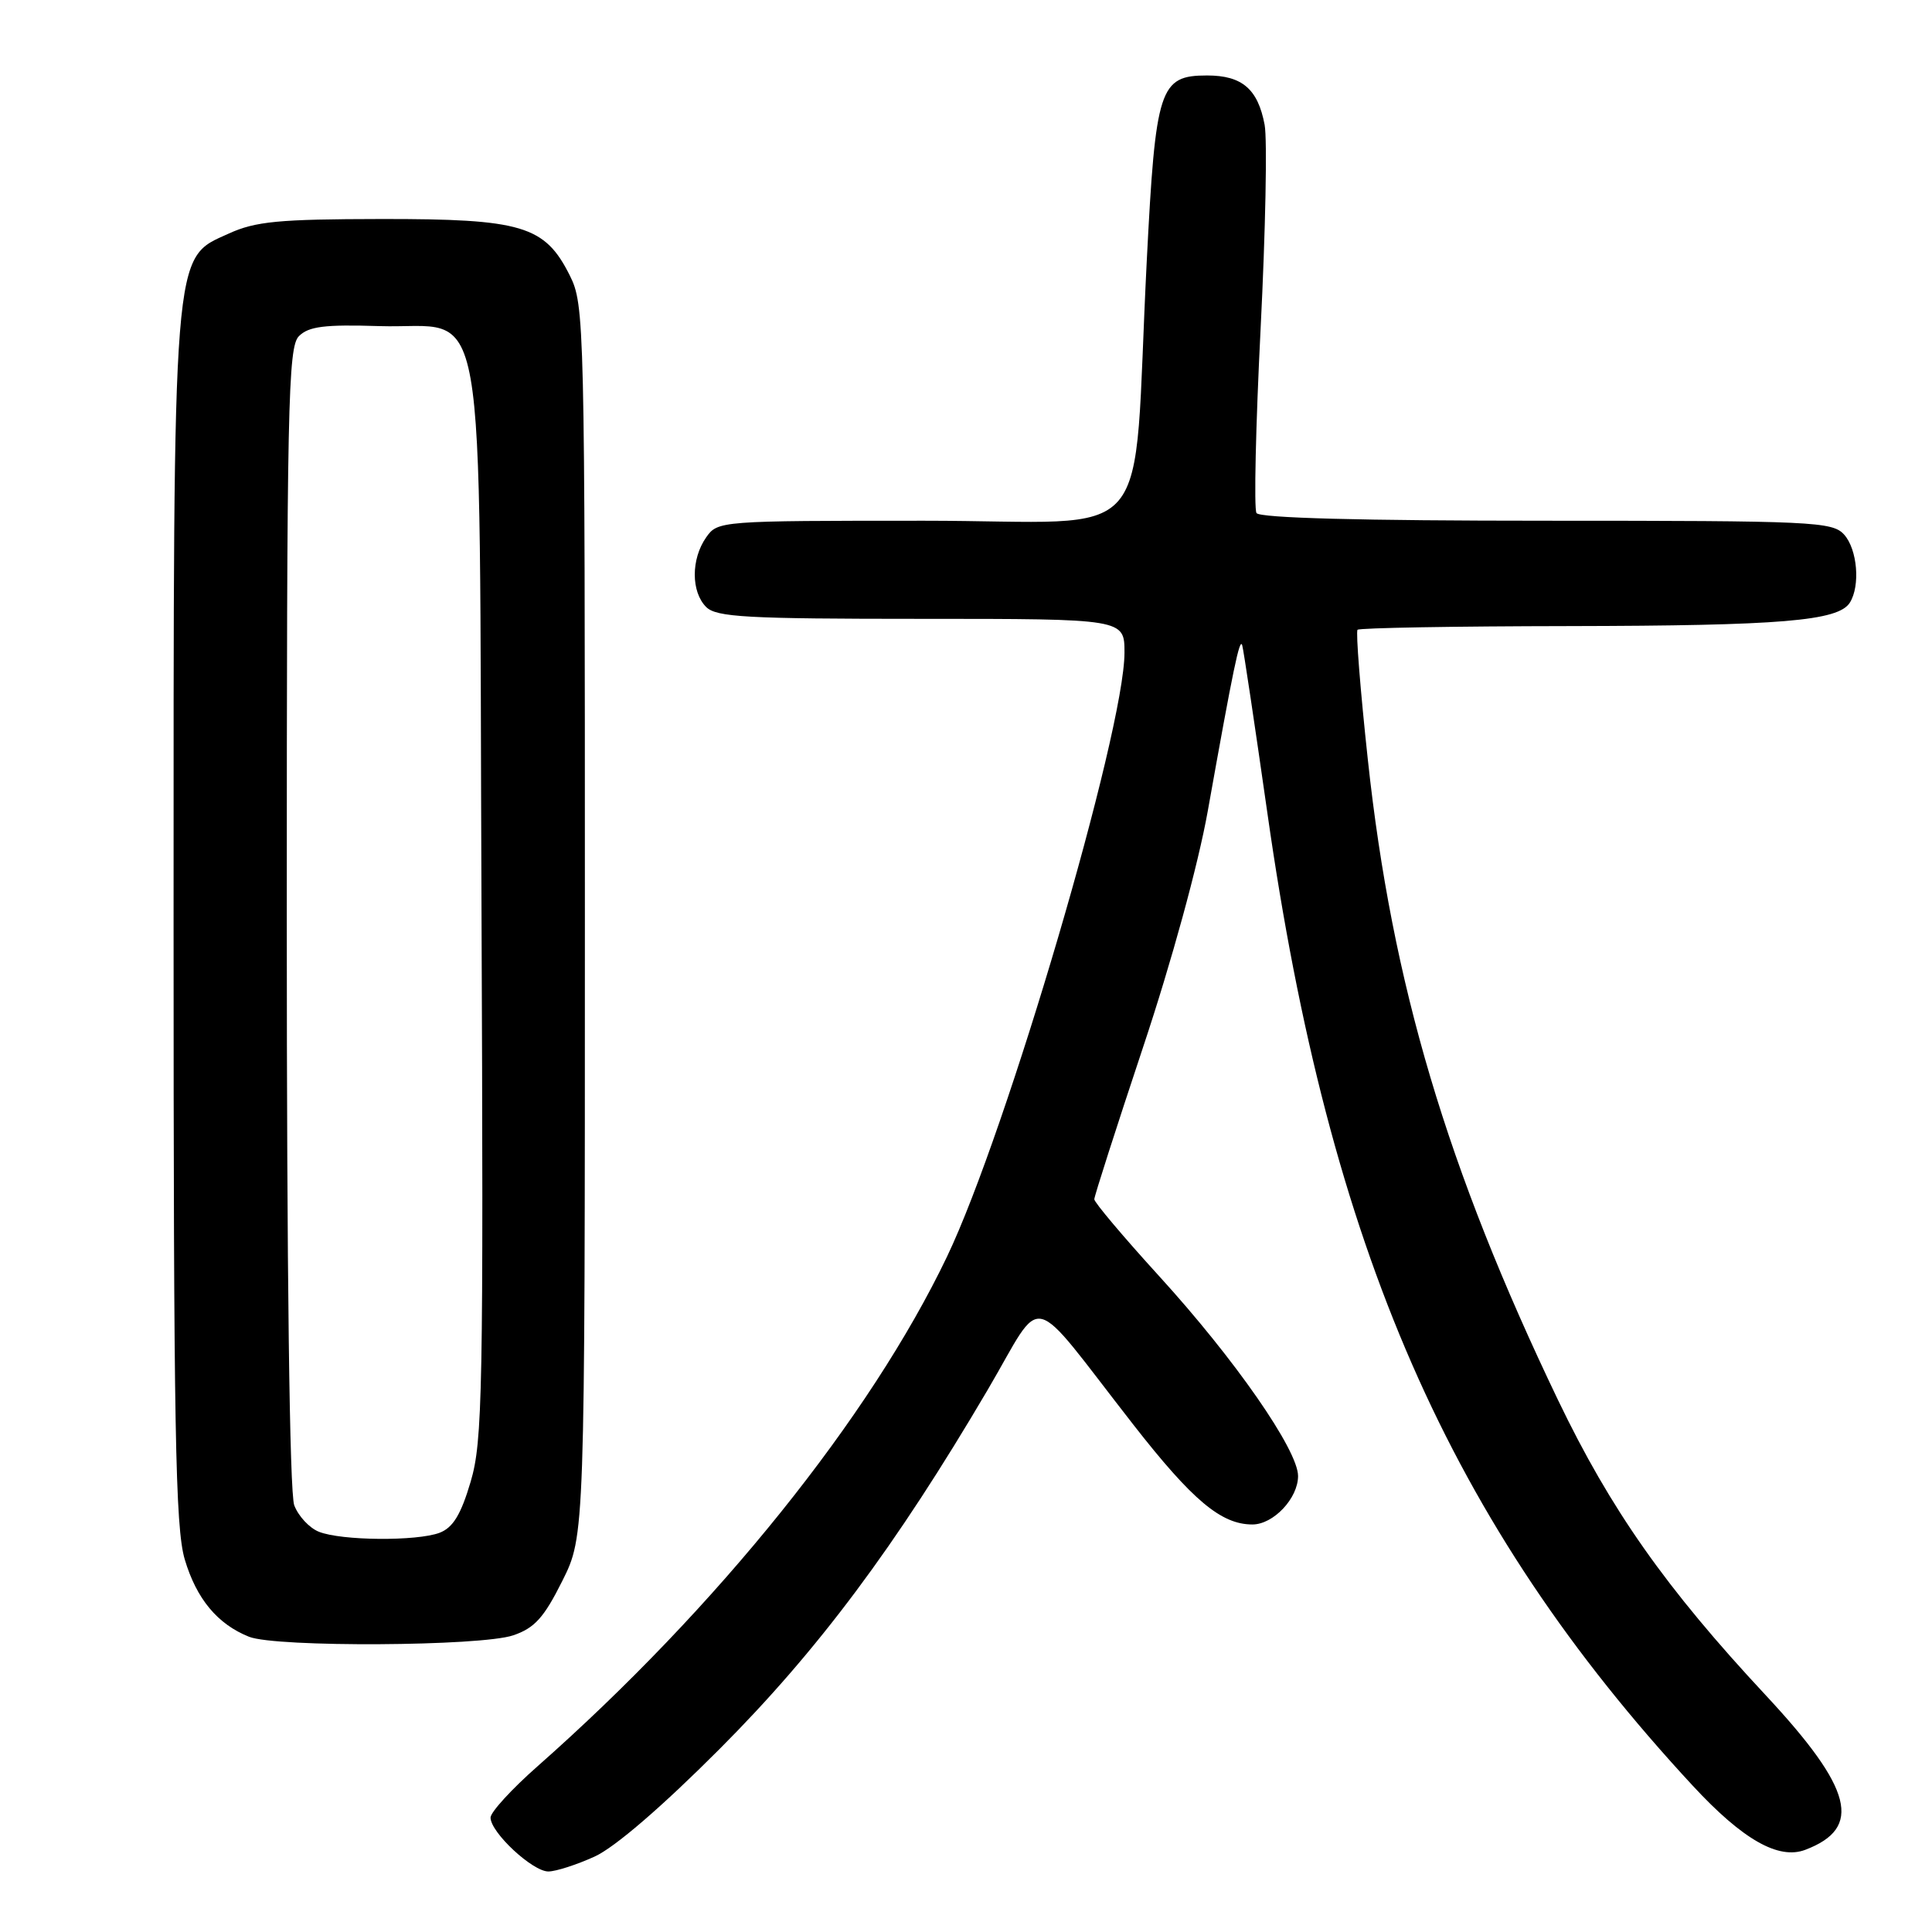 <?xml version="1.0" encoding="UTF-8" standalone="no"?>
<!DOCTYPE svg PUBLIC "-//W3C//DTD SVG 1.1//EN" "http://www.w3.org/Graphics/SVG/1.1/DTD/svg11.dtd" >
<svg xmlns="http://www.w3.org/2000/svg" xmlns:xlink="http://www.w3.org/1999/xlink" version="1.1" viewBox="0 0 256 256">
 <g >
 <path fill="currentColor"
d=" M 78.78 246.01 C 81.44 244.81 87.71 239.41 95.32 231.78 C 108.36 218.72 118.67 204.91 130.85 184.20 C 138.51 171.18 135.97 170.58 150.17 188.77 C 158.01 198.81 161.81 202.00 165.95 202.00 C 168.73 202.00 172.00 198.54 172.00 195.58 C 172.00 192.15 163.63 180.10 153.58 169.08 C 148.86 163.90 145.00 159.32 145.00 158.91 C 145.00 158.50 147.90 149.47 151.44 138.83 C 155.25 127.41 158.76 114.59 160.03 107.50 C 163.44 88.40 164.27 84.43 164.60 85.50 C 164.77 86.05 166.27 96.07 167.94 107.77 C 176.15 165.46 192.06 201.82 224.32 236.64 C 230.92 243.76 235.66 246.46 239.21 245.11 C 246.85 242.21 245.52 237.03 233.97 224.63 C 220.71 210.41 213.43 200.05 206.44 185.50 C 191.73 154.84 184.45 130.37 181.25 100.70 C 180.25 91.46 179.64 83.70 179.88 83.45 C 180.13 83.20 192.75 82.98 207.92 82.96 C 236.02 82.91 243.57 82.28 245.11 79.86 C 246.52 77.63 246.12 72.79 244.35 70.83 C 242.80 69.12 240.24 69.00 204.90 69.00 C 180.35 69.00 166.90 68.64 166.49 67.98 C 166.14 67.42 166.39 56.40 167.04 43.49 C 167.69 30.58 167.93 18.45 167.57 16.54 C 166.68 11.80 164.59 10.00 159.95 10.00 C 153.64 10.00 153.12 11.62 151.95 34.60 C 149.97 73.42 153.75 69.00 122.47 69.00 C 95.33 69.00 95.10 69.02 93.56 71.22 C 91.56 74.08 91.56 78.42 93.57 80.43 C 94.92 81.78 98.92 82.00 122.07 82.00 C 149.00 82.00 149.00 82.00 149.00 86.48 C 149.00 96.87 133.40 149.98 125.49 166.50 C 115.31 187.78 95.02 213.04 71.25 234.02 C 67.81 237.05 65.00 240.12 65.00 240.84 C 65.00 242.81 70.58 248.00 72.67 247.98 C 73.68 247.97 76.43 247.08 78.78 246.01 Z  M 68.00 216.69 C 70.83 215.73 72.07 214.36 74.50 209.50 C 77.50 203.50 77.50 203.50 77.50 122.00 C 77.50 42.50 77.45 40.40 75.50 36.50 C 72.20 29.90 69.18 29.00 50.50 29.02 C 36.94 29.04 33.86 29.33 30.31 30.95 C 22.81 34.35 23.00 31.93 23.00 122.50 C 23.00 189.50 23.23 202.40 24.48 206.63 C 26.04 211.87 28.82 215.21 33.00 216.88 C 36.56 218.30 63.72 218.15 68.00 216.69 Z  M 42.24 202.96 C 40.99 202.46 39.53 200.89 38.99 199.46 C 38.37 197.84 38.00 168.59 38.00 121.51 C 38.00 53.61 38.16 45.98 39.61 44.54 C 40.90 43.25 43.01 42.98 50.25 43.21 C 64.83 43.68 63.44 35.81 63.80 119.82 C 64.07 184.56 63.95 190.99 62.36 196.35 C 61.07 200.71 60.02 202.42 58.25 203.10 C 55.23 204.24 45.21 204.16 42.24 202.96 Z "/>
</g>
</svg>